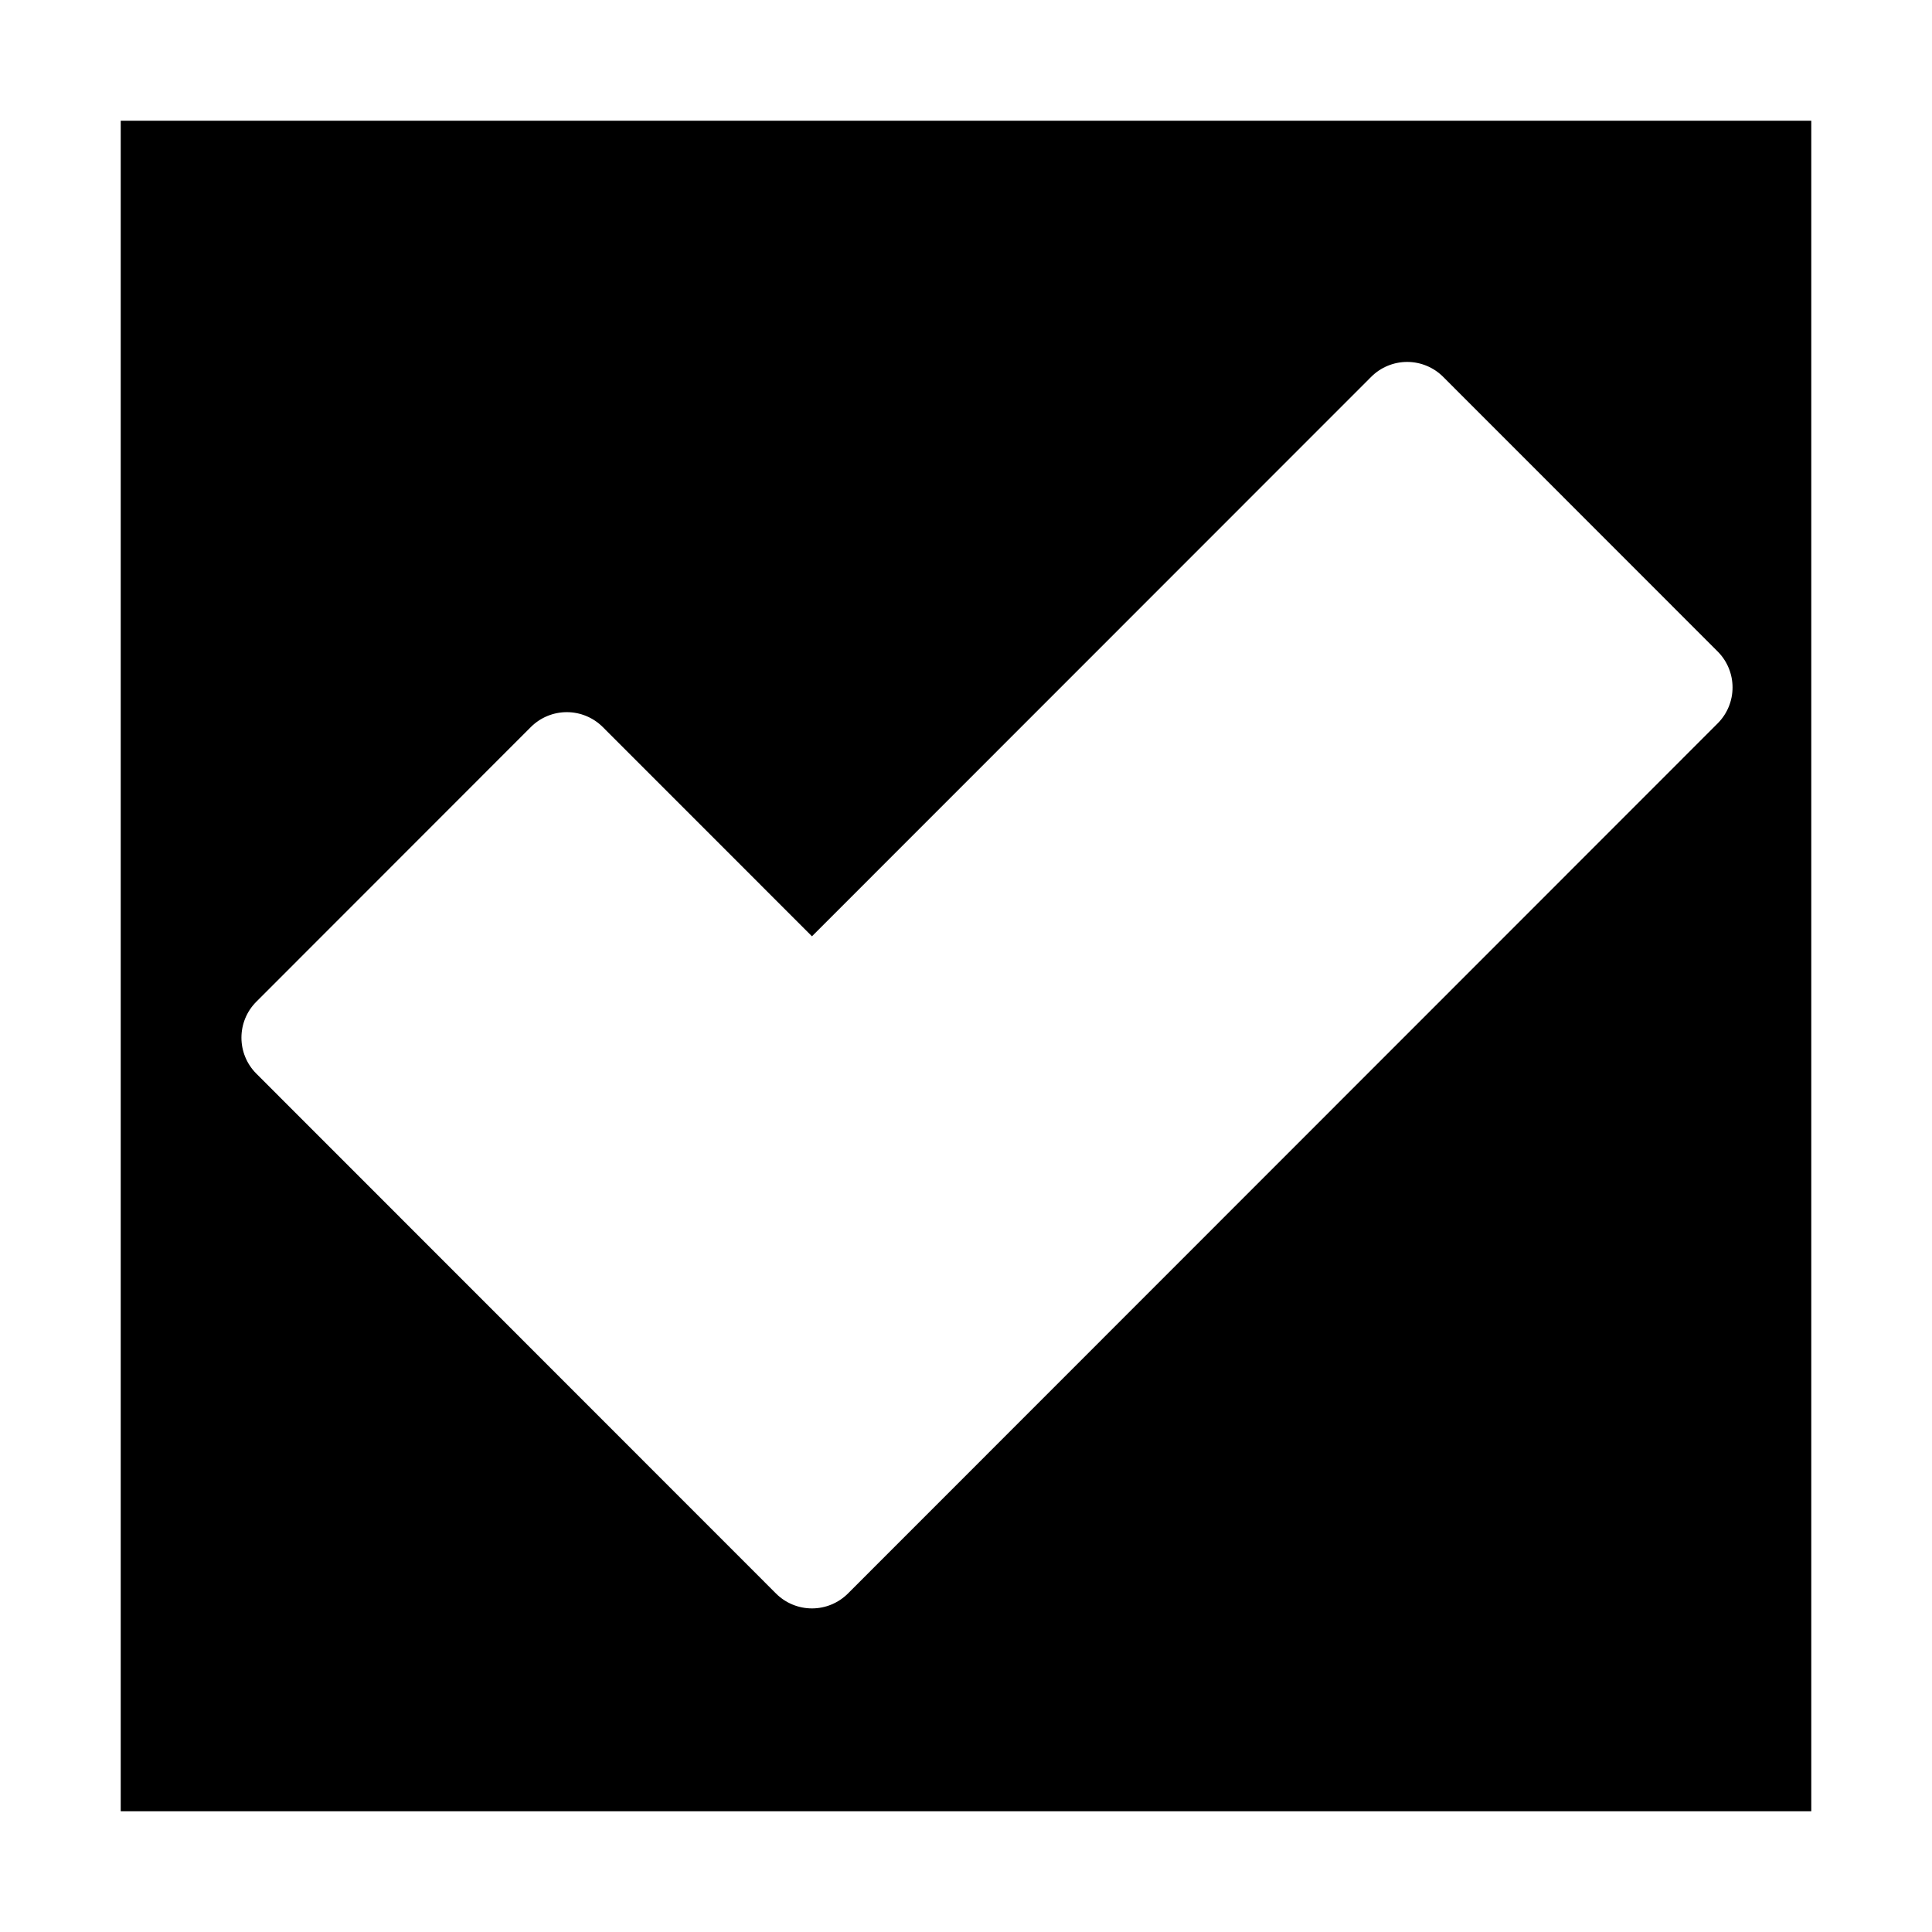 <?xml version="1.0" encoding="UTF-8" standalone="no"?>
<!-- Created with Inkscape (http://www.inkscape.org/) -->

<svg
   xmlns:dc="http://purl.org/dc/elements/1.1/"
   xmlns:cc="http://creativecommons.org/ns#"
   xmlns:rdf="http://www.w3.org/1999/02/22-rdf-syntax-ns#"
   xmlns:svg="http://www.w3.org/2000/svg"
   xmlns="http://www.w3.org/2000/svg"
   xmlns:sodipodi="http://sodipodi.sourceforge.net/DTD/sodipodi-0.dtd"
   xmlns:inkscape="http://www.inkscape.org/namespaces/inkscape"
   width="16"
   height="16"
   viewBox="0 0 4.233 4.233"
   version="1.1"
   id="svg8"
   inkscape:version="0.92.4 5da689c313, 2019-01-14"
   sodipodi:docname="check2p.svg">
  <rect x="0" y="0" width="4.233" height="4.233" fill="#808080" stroke="none"/>
  <defs
     id="defs2" />
  <sodipodi:namedview
     id="base"
     pagecolor="#ffffff"
     bordercolor="#666666"
     borderopacity="1.0"
     inkscape:pageopacity="0.0"
     inkscape:pageshadow="2"
     inkscape:zoom="22.4"
     inkscape:cx="4.2098214"
     inkscape:cy="8.1639808"
     inkscape:document-units="px"
     inkscape:current-layer="layer1"
     showgrid="false"
     units="px"
     inkscape:pagecheckerboard="true"
     inkscape:window-width="1156"
     inkscape:window-height="784"
     inkscape:window-x="754"
     inkscape:window-y="257"
     inkscape:window-maximized="0" />
  <g
     inkscape:label="Capa 1"
     inkscape:groupmode="layer"
     id="layer1"
     transform="translate(0,-292.767)">
    <g
       id="g825">
      <rect
         y="292.899"
         x="0.132"
         height="3.969"
         width="3.969"
         id="rect815"
         style="opacity:1;vector-effect:none;fill:#000000;fill-opacity:1;fill-rule:evenodd;stroke:#ffffff;stroke-width:0.265;stroke-linecap:butt;stroke-linejoin:miter;stroke-miterlimit:4;stroke-dasharray:none;stroke-dashoffset:0;stroke-opacity:1" />
      <g
         style="fill:#ffffff;fill-opacity:1"
         transform="matrix(0.011,0,0,0.011,0.529,293.292)"
         id="g4-3">
        <path
           style="fill:#ffffff;fill-opacity:1"
           inkscape:connector-curvature="0"
           id="path2-6"
           d="M 294.033,82.033 239.358,27.332 c -1.899,-1.901 -4.479,-2.97 -7.167,-2.97 -2.688,0 -5.268,1.068 -7.168,2.97 L 113.636,138.765 71.975,97.09 c -1.901,-1.9 -4.479,-2.969 -7.169,-2.969 -2.688,0 -5.267,1.069 -7.167,2.97 L 2.966,151.794 c -3.955,3.958 -3.955,10.372 10e-4,14.329 l 103.501,103.545 c 1.9,1.902 4.478,2.97 7.168,2.97 2.689,0 5.267,-1.067 7.167,-2.97 L 294.033,96.361 c 3.956,-3.956 3.956,-10.371 0,-14.328 z" />
      </g>
    </g>
  </g>
</svg>
